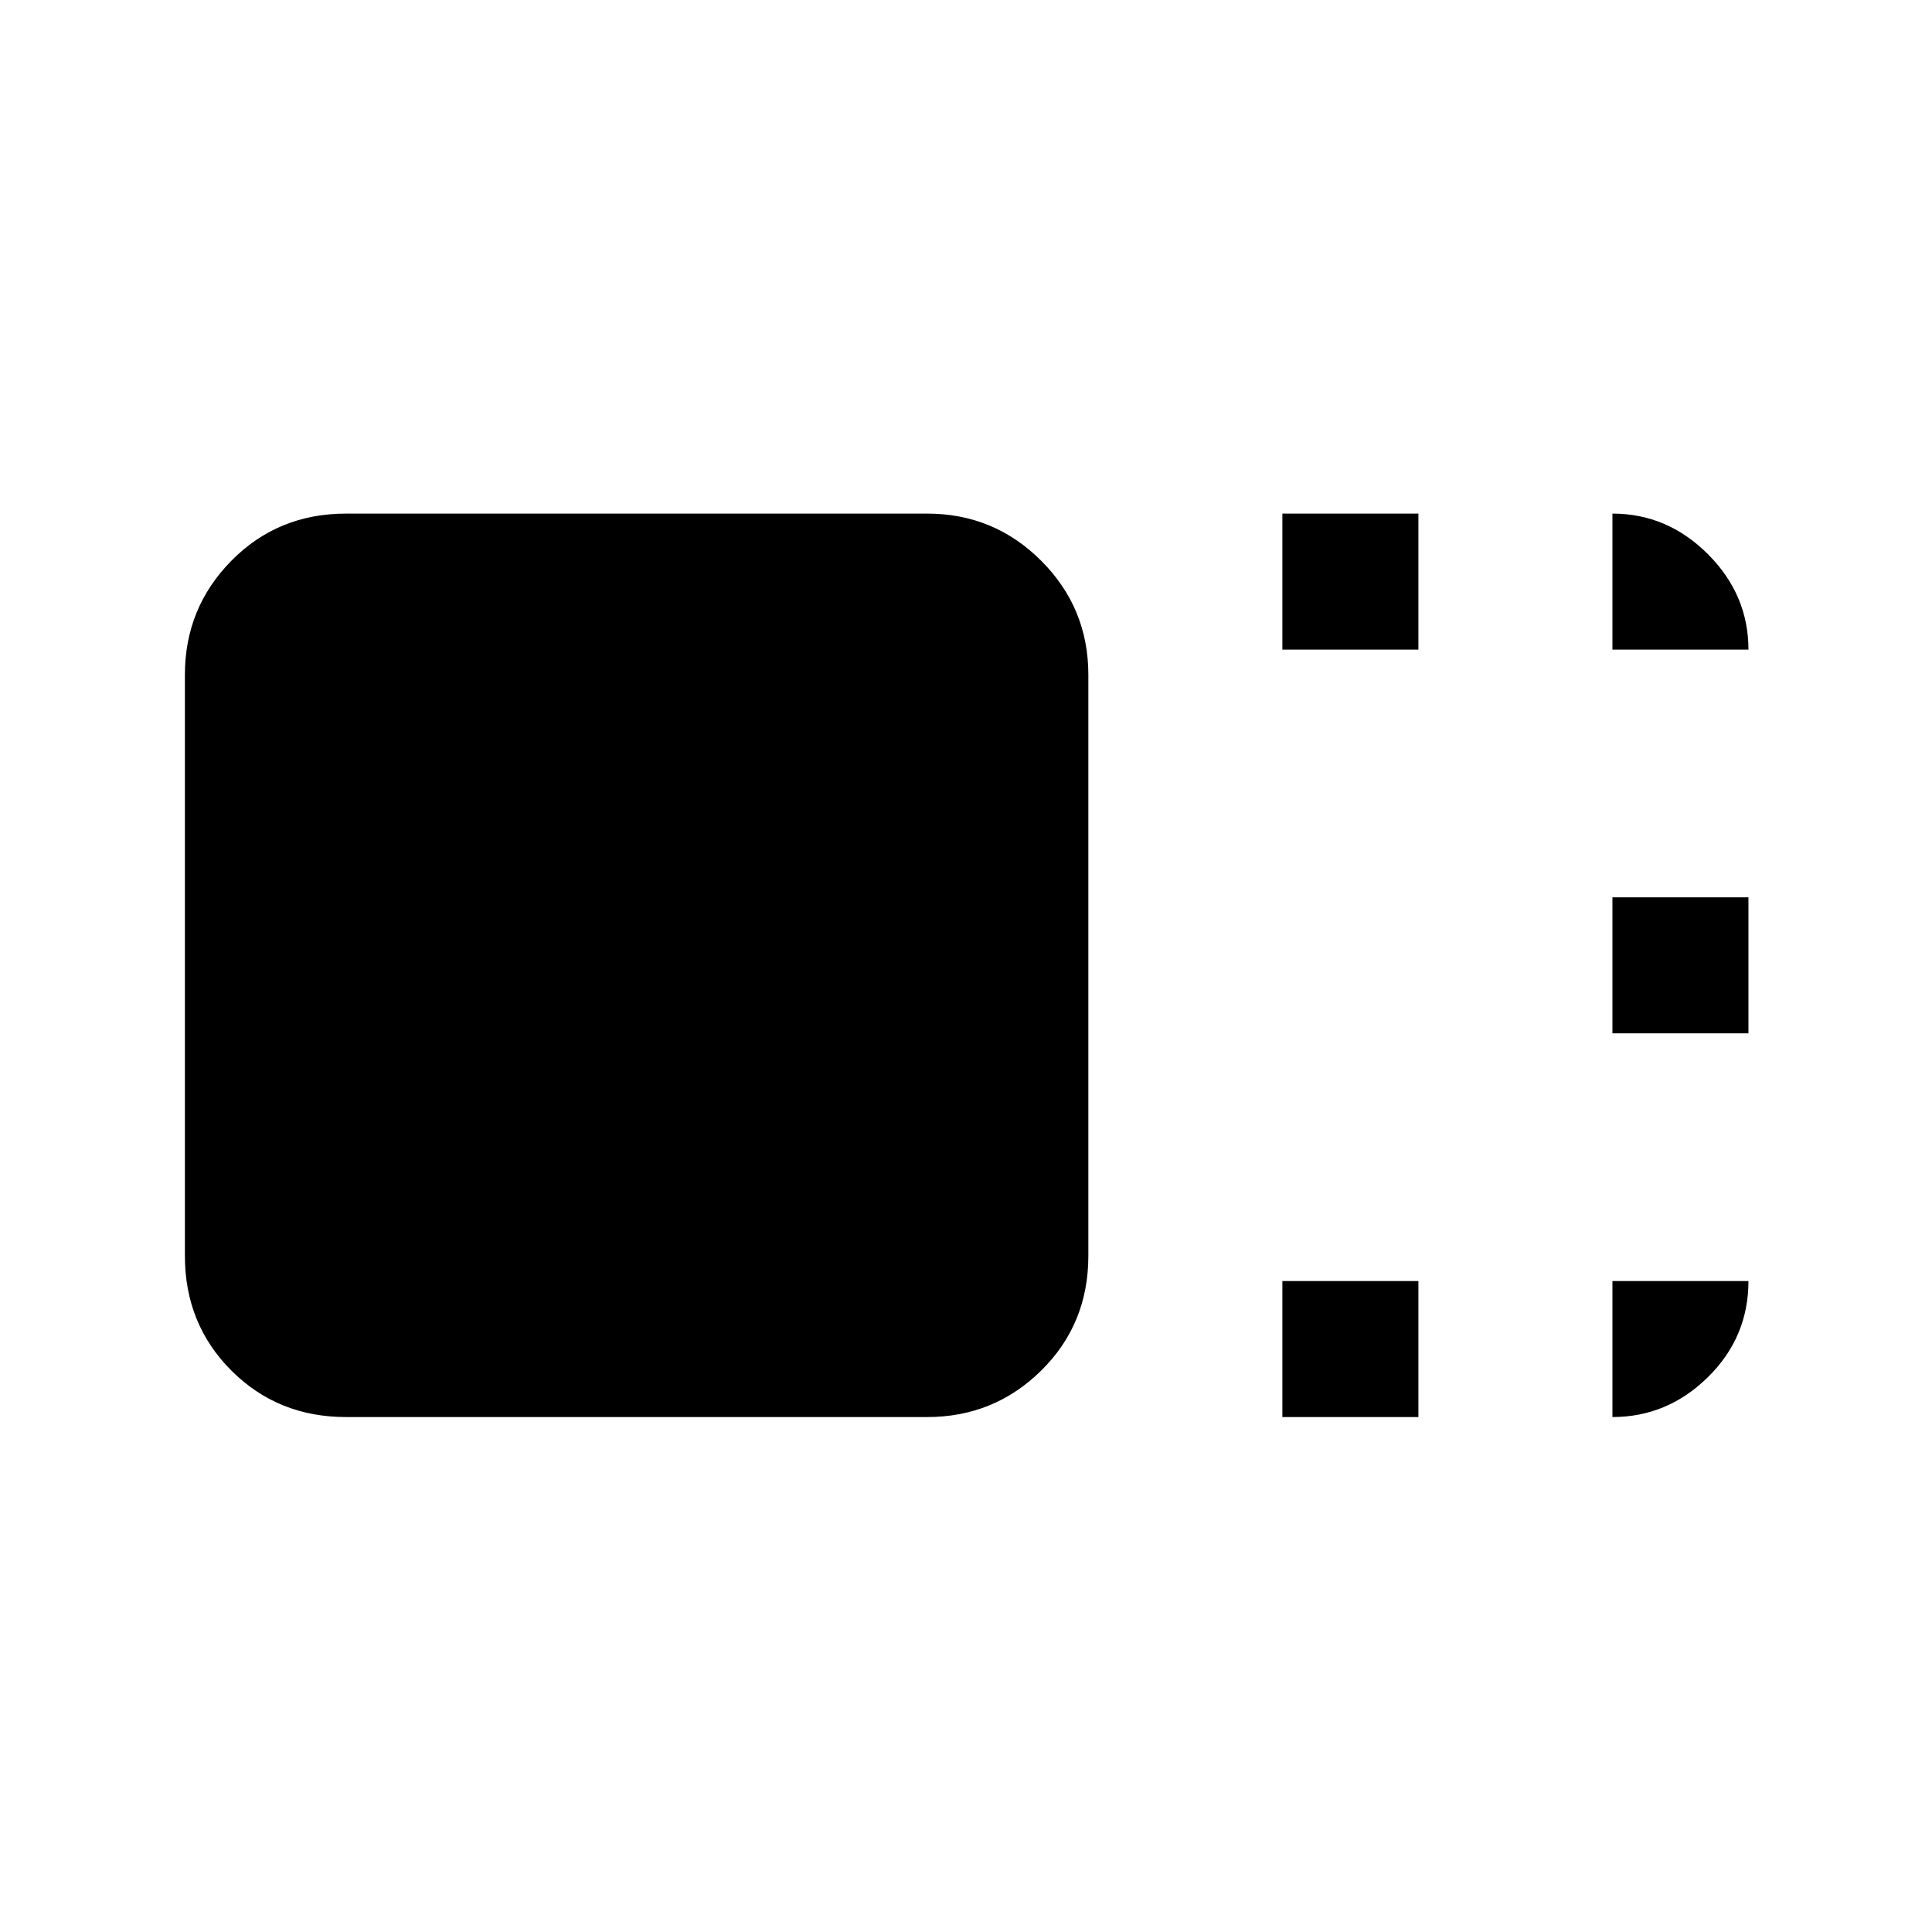 <svg xmlns="http://www.w3.org/2000/svg" height="40" viewBox="0 96 960 960" width="40"><path d="M540.793 720.047q0 33.888-23.429 56.984-23.429 23.096-56.651 23.096h-288.76q-33.888 0-56.984-23.096-23.095-23.096-23.095-56.984v-288.76q0-33.222 23.095-56.651 23.096-23.429 56.984-23.429h288.76q33.222 0 56.651 23.429 23.429 23.429 23.429 56.651v288.76Zm96.412-301.252v-67.588h67.588v67.588h-67.588Zm0 381.332v-67.588h67.588v67.588h-67.588Zm164-190.666v-67.588h67.588v67.588h-67.588Zm0-190.666v-67.588q27.288 0 47.438 20.15 20.15 20.15 20.15 47.438h-67.588Zm0 313.744h67.588q0 27.954-20.15 47.771t-47.438 19.817v-67.588Z"/></svg>